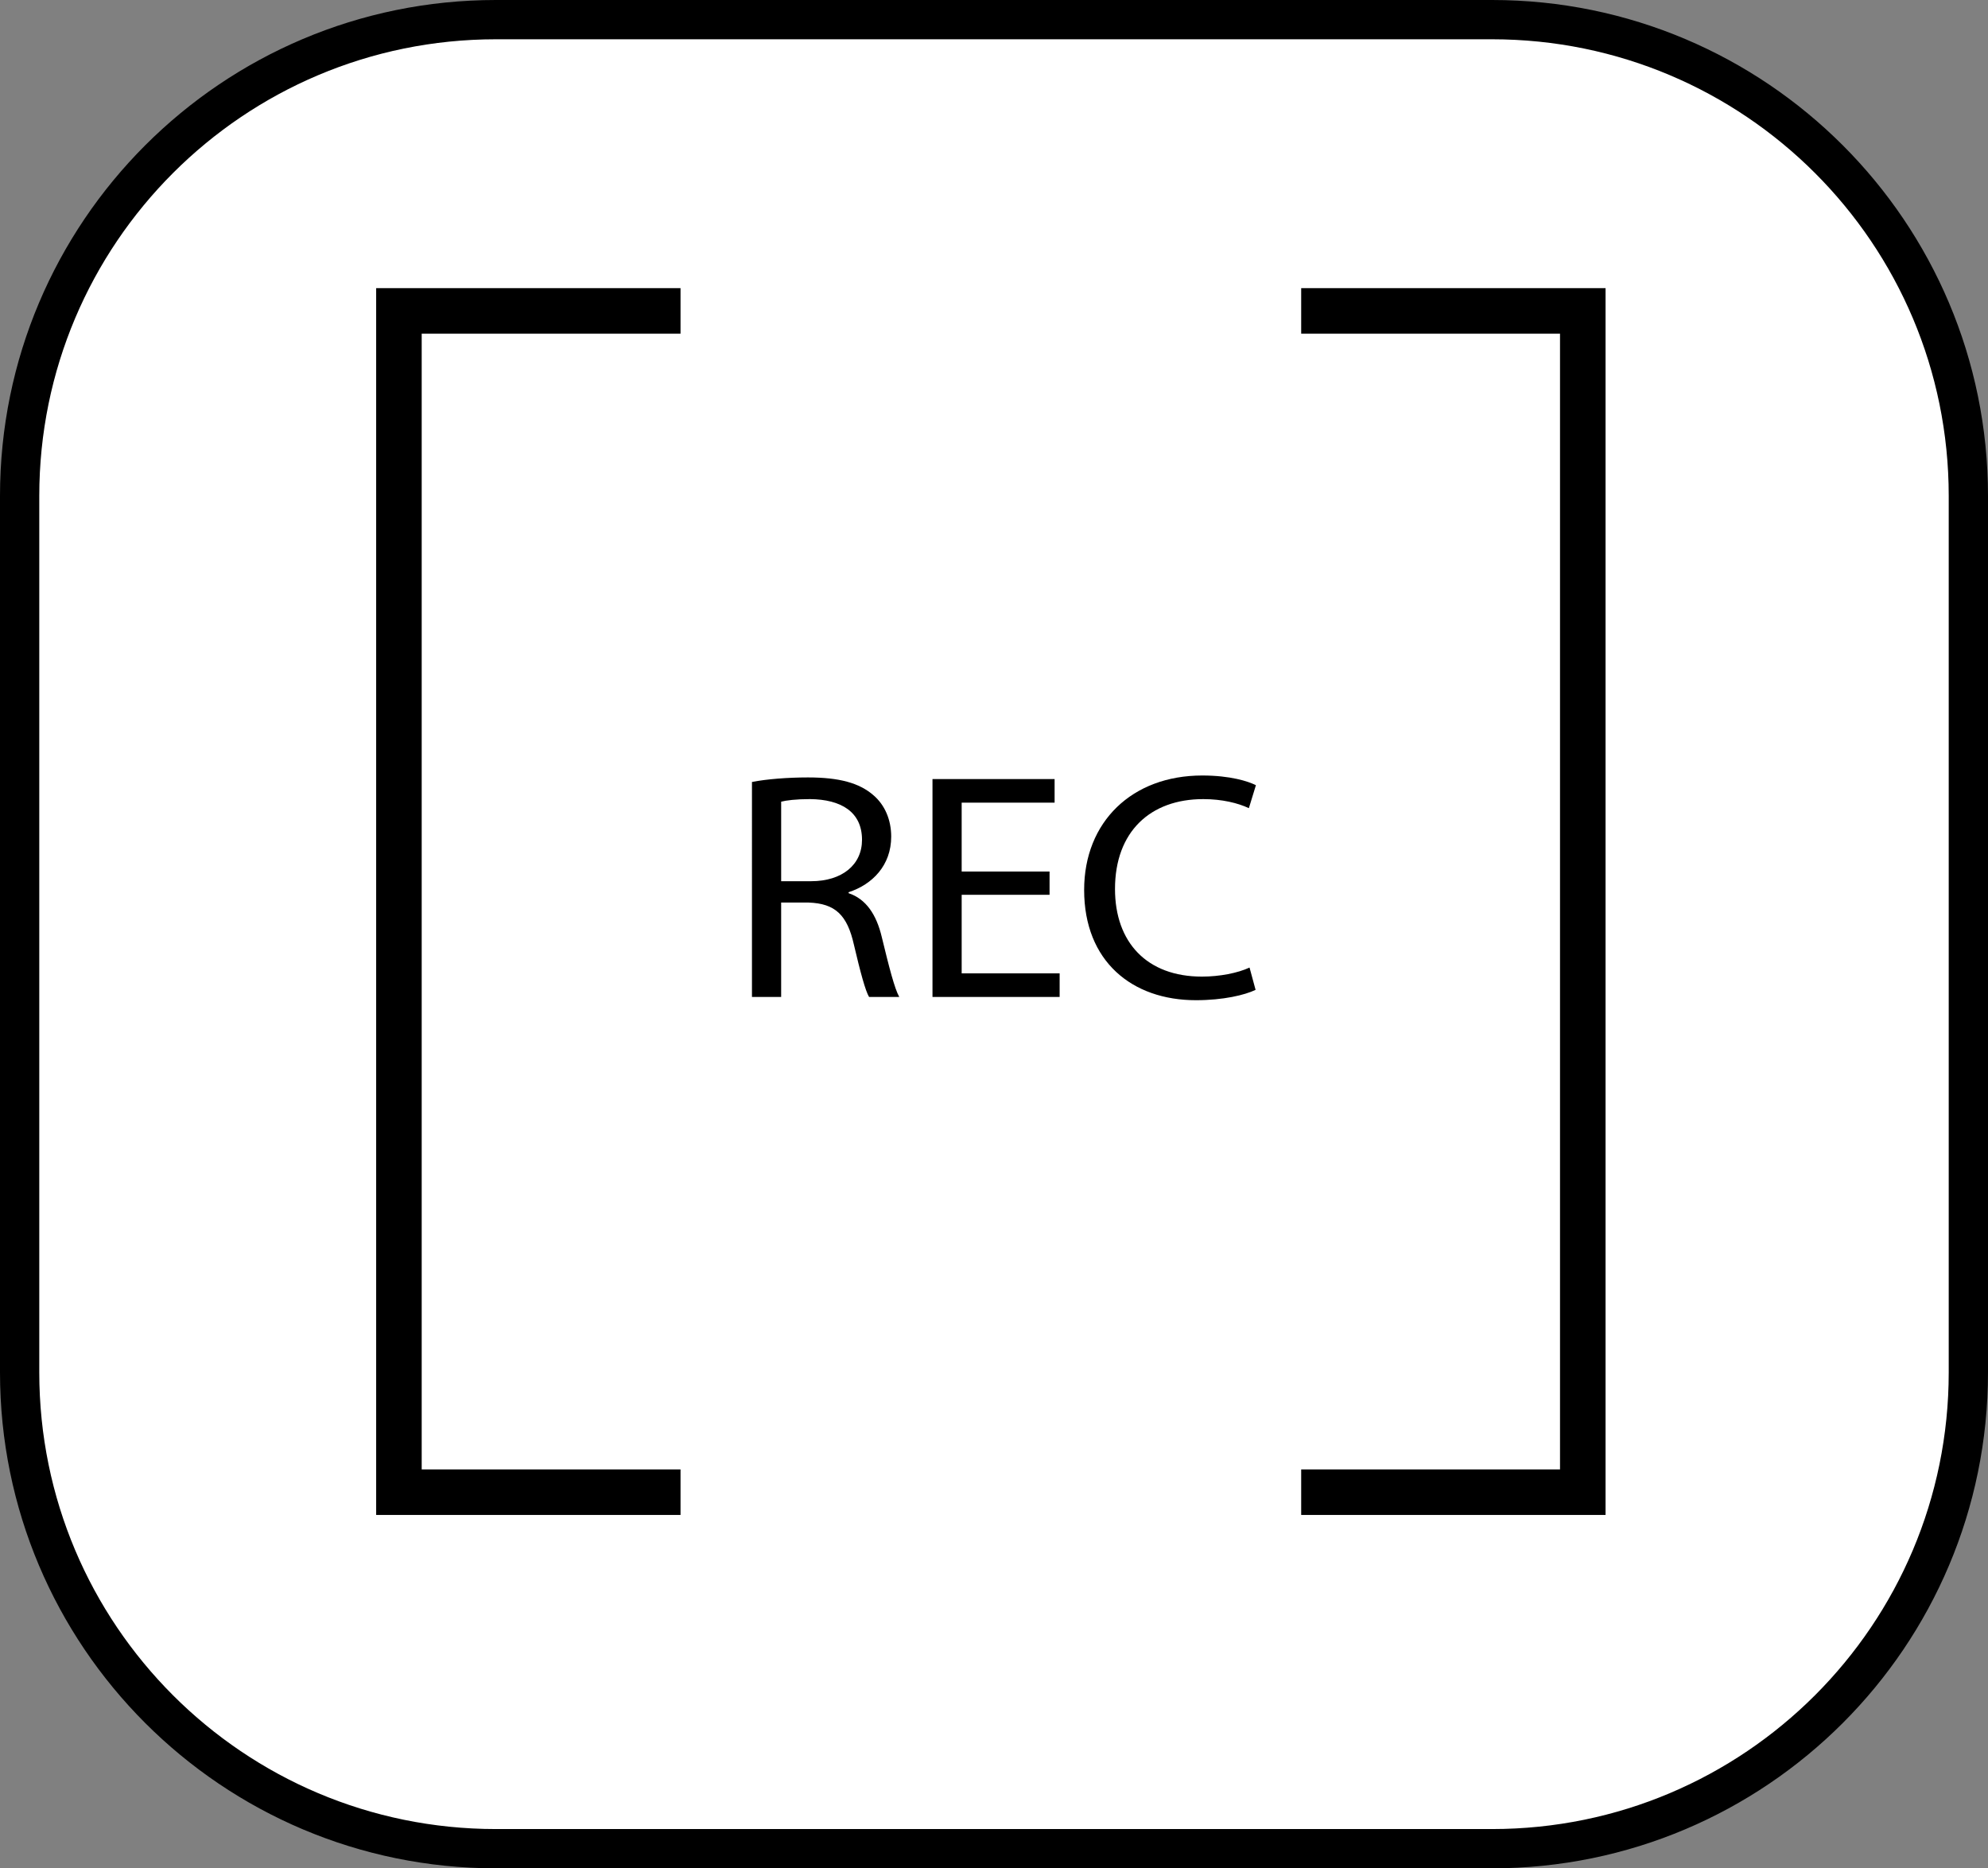 <?xml version="1.0" encoding="utf-8"?>
<!-- Generator: Adobe Illustrator 26.5.0, SVG Export Plug-In . SVG Version: 6.00 Build 0)  -->
<svg version="1.1" id="Layer_1" xmlns="http://www.w3.org/2000/svg" xmlns:xlink="http://www.w3.org/1999/xlink" x="0px" y="0px"
	 viewBox="0 0 191.32 179.796" enable-background="new 0 0 191.32 179.796" xml:space="preserve">
<rect x="0" y="0" width="191.32" height="179.796" fill="#808080" stroke="none"/>
<g id="rec">
	<path fill="#FFFFFF" stroke="#000000" stroke-width="3.78" stroke-miterlimit="10" d="M143.594,177.906H47.726
		c-25.314,0-45.836-20.521-45.836-45.836V47.726C1.89,22.412,22.412,1.89,47.726,1.89h95.868c25.314,0,45.836,20.521,45.836,45.836
		v84.344C189.43,157.384,168.908,177.906,143.594,177.906z"/>
	<polyline fill="none" stroke="#000000" stroke-width="4.382" stroke-miterlimit="10" points="65.492,143.598 38.392,143.598 
		38.392,29.92 65.492,29.92 	"/>
	<polyline fill="none" stroke="#000000" stroke-width="4.382" stroke-miterlimit="10" points="125.223,29.92 152.323,29.92 
		152.323,143.598 125.223,143.598 	"/>
	<g>
		<path d="M72.368,75.252c1.42-0.28,3.455-0.437,5.392-0.437c3.003,0,4.94,0.529,6.296,1.712c1.098,0.934,1.711,2.364,1.711,3.982
			c0,2.769-1.808,4.604-4.1,5.352v0.093c1.679,0.561,2.68,2.054,3.196,4.231c0.71,2.925,1.227,4.947,1.679,5.756h-2.906
			c-0.355-0.591-0.839-2.396-1.453-5.009c-0.646-2.894-1.809-3.982-4.359-4.076h-2.648v9.085h-2.809V75.252z M75.177,84.802h2.874
			c3.002,0,4.907-1.586,4.907-3.982c0-2.706-2.034-3.889-5.004-3.92c-1.356,0-2.325,0.125-2.777,0.249V84.802z"/>
		<path d="M101.008,86.109h-8.459v7.561h9.428v2.271H89.74v-20.97h11.752v2.271h-8.944v6.627h8.459V86.109z"/>
		<path d="M120.834,95.257c-1.033,0.498-3.1,0.996-5.747,0.996c-6.135,0-10.752-3.734-10.752-10.609
			c0-6.565,4.617-11.015,11.365-11.015c2.712,0,4.424,0.561,5.166,0.934l-0.678,2.209c-1.065-0.498-2.583-0.871-4.391-0.871
			c-5.102,0-8.492,3.143-8.492,8.649c0,5.134,3.067,8.432,8.362,8.432c1.711,0,3.455-0.343,4.585-0.871L120.834,95.257z"/>
	</g>
</g>
</svg>
